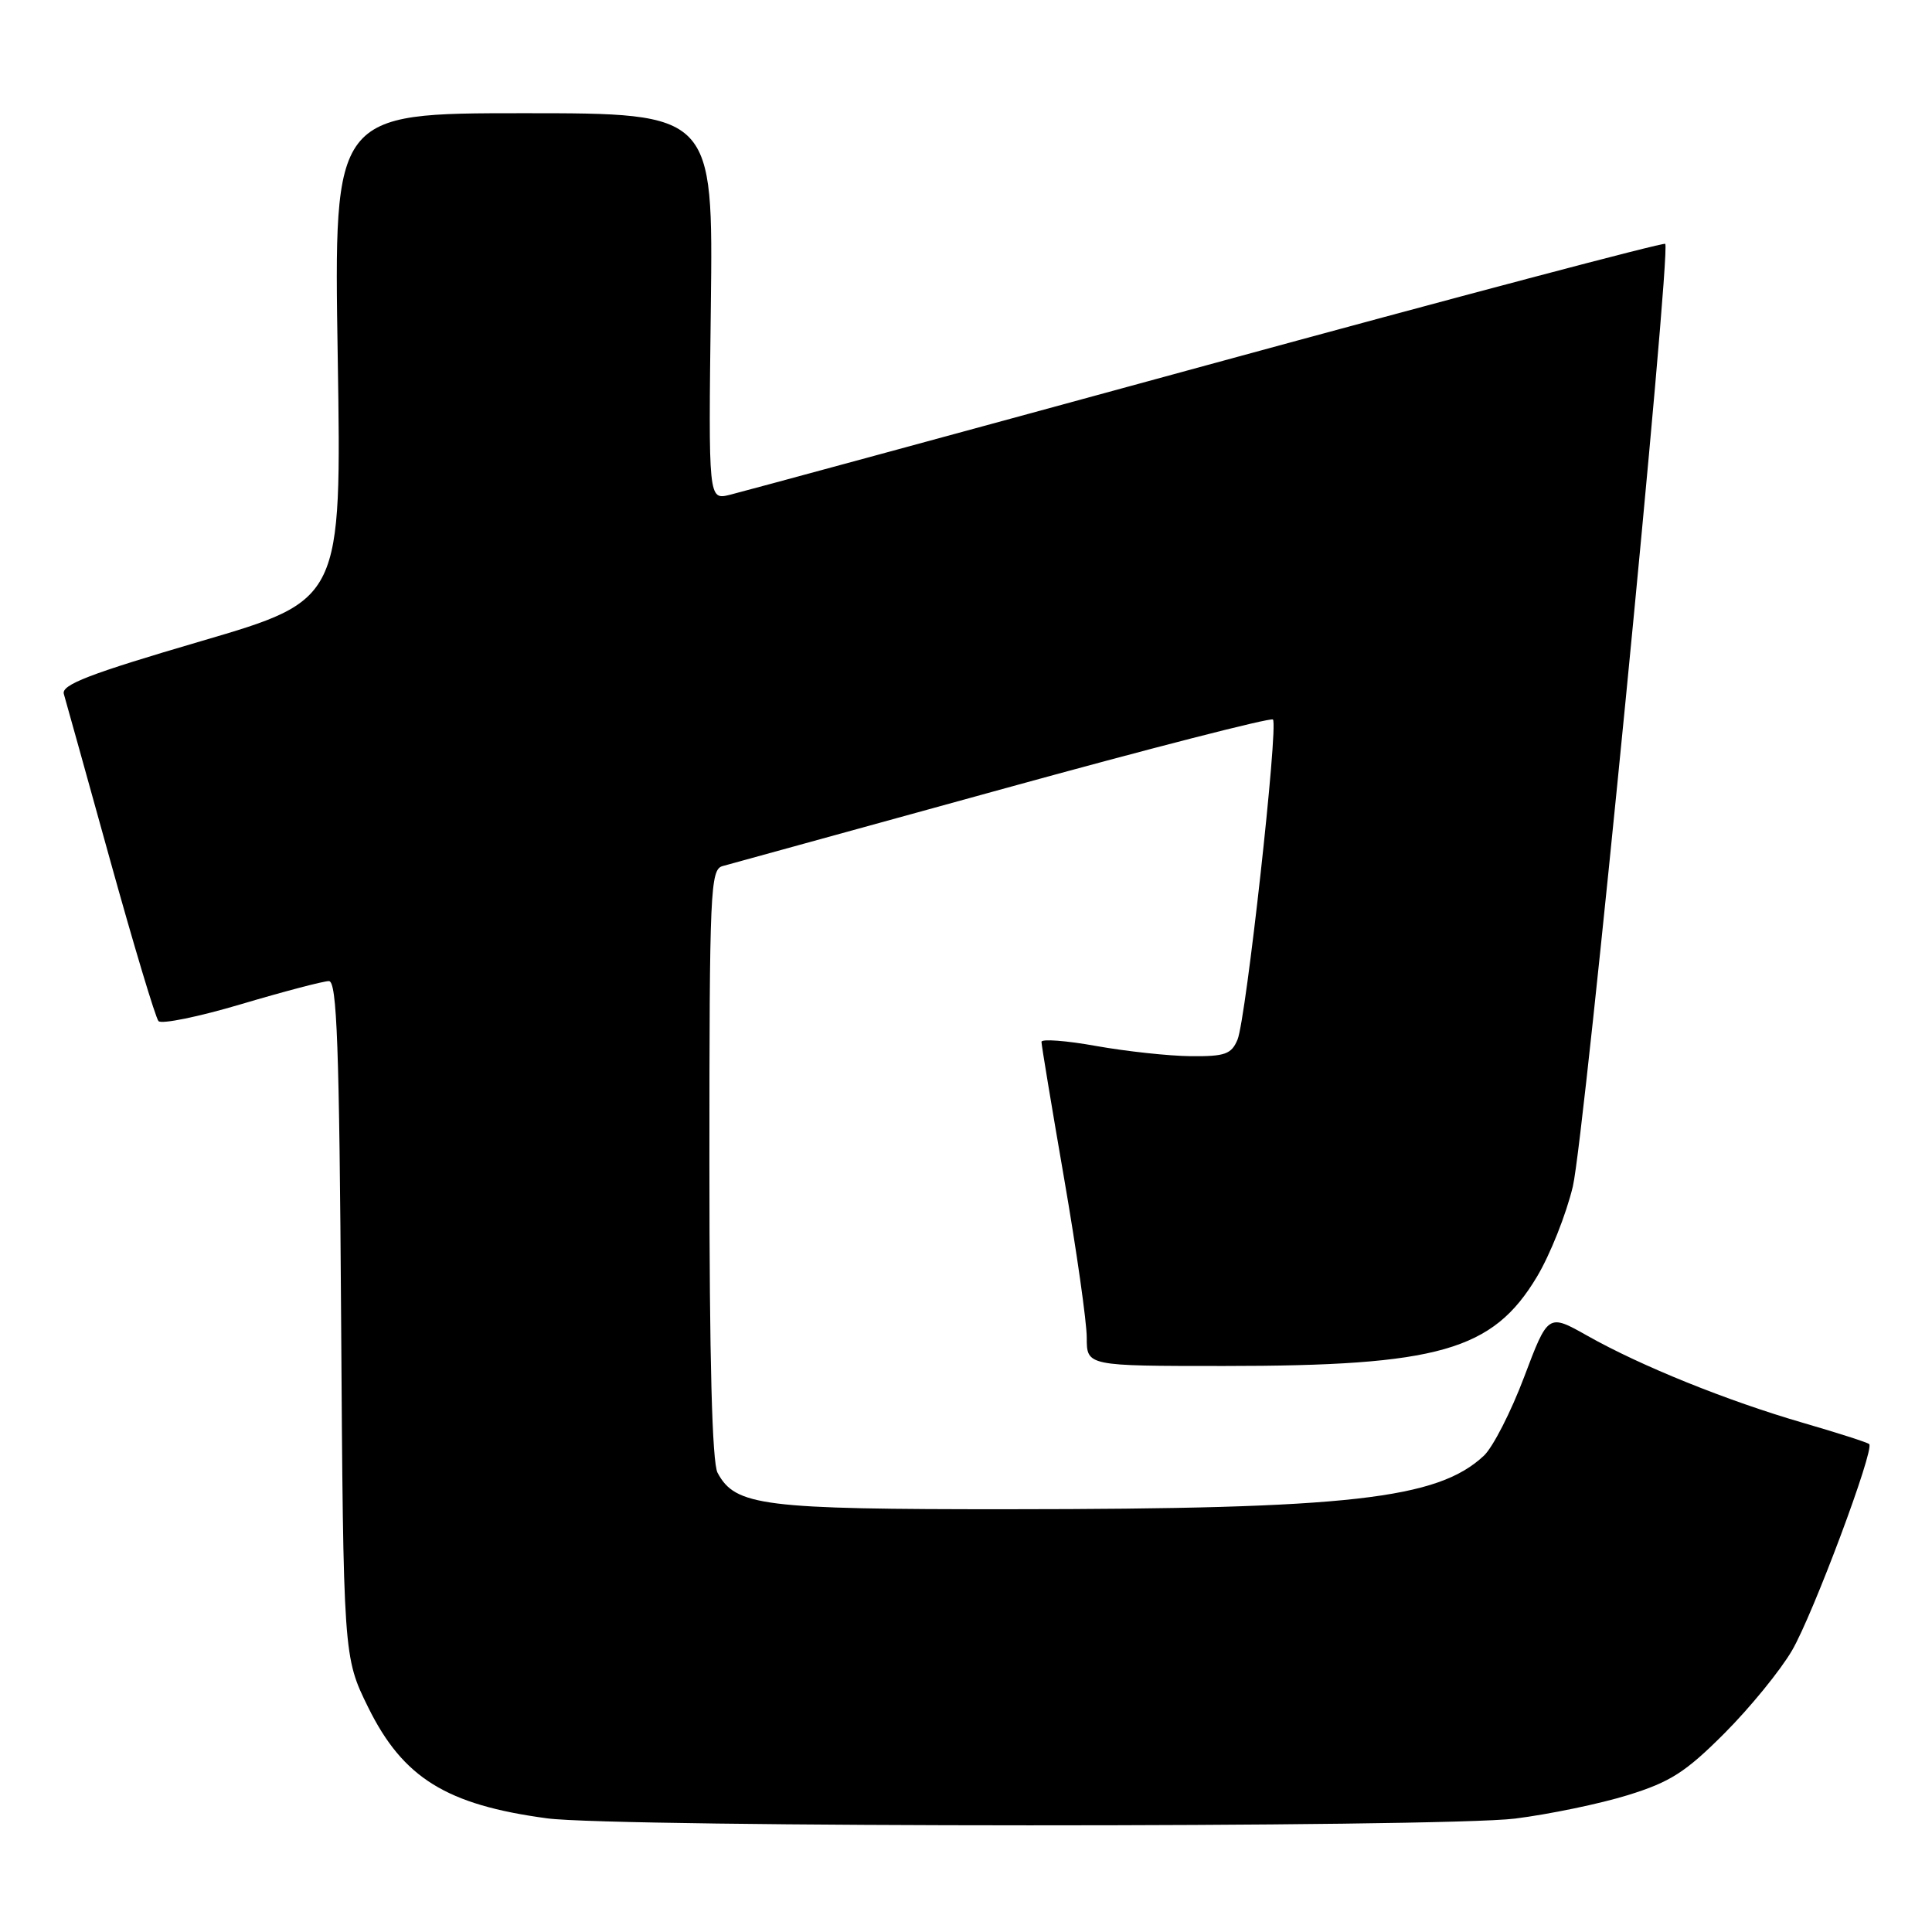 <?xml version="1.0" encoding="UTF-8" standalone="no"?>
<!DOCTYPE svg PUBLIC "-//W3C//DTD SVG 1.1//EN" "http://www.w3.org/Graphics/SVG/1.1/DTD/svg11.dtd" >
<svg xmlns="http://www.w3.org/2000/svg" xmlns:xlink="http://www.w3.org/1999/xlink" version="1.1" viewBox="0 0 256 256">
 <g >
 <path fill="currentColor"
d=" M 200.77 240.97 C 205.29 240.40 212.00 239.01 215.68 237.87 C 221.32 236.13 223.36 234.82 228.52 229.65 C 231.89 226.27 235.91 221.34 237.45 218.70 C 240.23 213.94 248.41 192.07 247.68 191.35 C 247.47 191.14 243.52 189.87 238.90 188.53 C 228.88 185.62 217.44 181.01 210.31 176.98 C 205.13 174.06 205.13 174.06 201.96 182.45 C 200.22 187.07 197.82 191.76 196.63 192.88 C 190.50 198.64 178.82 199.96 133.72 199.98 C 101.01 200.00 97.44 199.55 95.08 195.15 C 94.36 193.80 94.00 180.17 94.00 154.18 C 94.00 117.93 94.12 115.20 95.75 114.76 C 96.71 114.50 113.39 109.91 132.82 104.55 C 152.25 99.19 168.38 95.05 168.67 95.34 C 169.42 96.08 165.11 135.02 163.98 137.75 C 163.17 139.69 162.32 139.99 157.77 139.95 C 154.87 139.92 149.24 139.31 145.25 138.60 C 141.26 137.88 138.00 137.64 138.00 138.05 C 138.00 138.47 139.35 146.61 141.00 156.15 C 142.65 165.69 144.00 175.19 144.00 177.25 C 144.00 181.00 144.00 181.00 162.17 181.00 C 190.63 181.00 197.80 178.96 203.65 169.18 C 205.39 166.28 207.53 160.90 208.41 157.21 C 209.95 150.78 221.47 33.14 220.65 32.31 C 220.43 32.09 193.08 39.33 159.87 48.40 C 126.67 57.47 98.23 65.19 96.69 65.57 C 93.87 66.25 93.87 66.25 94.19 40.62 C 94.50 15.00 94.50 15.00 69.37 15.00 C 44.23 15.00 44.23 15.00 44.75 47.25 C 45.26 79.50 45.26 79.50 26.63 84.96 C 11.82 89.30 8.09 90.74 8.46 91.96 C 8.71 92.81 11.47 102.72 14.60 114.00 C 17.73 125.28 20.61 134.86 21.00 135.30 C 21.39 135.74 26.33 134.73 31.98 133.05 C 37.64 131.37 42.86 130.00 43.58 130.00 C 44.65 130.00 44.96 138.47 45.20 174.77 C 45.50 219.55 45.50 219.55 48.79 226.24 C 53.40 235.58 59.15 239.15 72.50 240.94 C 81.55 242.16 191.11 242.18 200.77 240.97 Z "/>
</g>
</svg>